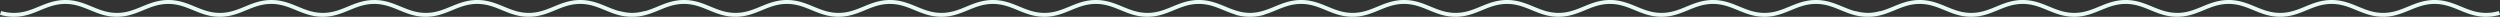 <svg xmlns="http://www.w3.org/2000/svg" width="6093" height="41"><rect width="100%" height="100%" fill="#333333" stroke="none"/><path fill-rule="evenodd" fill="#E7FAF3" d="M6059.065 40.99c-25.526 0-45.443-8.184-64.706-16.099-19.18-7.881-37.297-15.327-60.776-15.327-23.478 0-41.595 7.445-60.776 15.327-19.261 7.915-39.179 16.099-64.705 16.099-25.525 0-45.443-8.184-64.705-16.099-19.181-7.882-37.298-15.327-60.775-15.327-23.479 0-41.596 7.446-60.777 15.327-19.262 7.915-39.18 16.099-64.704 16.099-25.526 0-45.444-8.184-64.706-16.099-19.181-7.882-37.298-15.327-60.776-15.327s-41.595 7.446-60.776 15.327c-9.856 4.05-19.884 8.17-30.747 11.229l.004.011c-11.619 3.27-22.72 4.859-33.936 4.859h-.026c-11.217 0-22.317-1.589-33.937-4.859l.004-.011c-10.862-3.059-20.89-7.179-30.746-11.229-19.181-7.881-37.297-15.327-60.776-15.327-23.478 0-41.595 7.445-60.776 15.327-19.261 7.915-39.179 16.099-64.705 16.099-25.526 0-45.443-8.184-64.705-16.099-19.181-7.882-37.298-15.327-60.775-15.327-23.479 0-41.596 7.446-60.777 15.327-19.262 7.915-39.18 16.099-64.705 16.099s-45.444-8.184-64.705-16.099c-19.181-7.882-37.299-15.327-60.776-15.327-23.478 0-41.595 7.446-60.776 15.327-19.263 7.915-39.181 16.099-64.705 16.099-.329 0-.657-.001-.986-.004-.328.003-.656.004-.985.004-25.525 0-45.443-8.184-64.705-16.099-19.181-7.881-37.298-15.327-60.776-15.327s-41.596 7.445-60.776 15.327c-19.261 7.915-39.179 16.099-64.706 16.099-25.525 0-45.442-8.184-64.705-16.099-19.18-7.882-37.297-15.327-60.775-15.327s-41.595 7.446-60.776 15.327c-19.262 7.915-39.18 16.099-64.705 16.099s-45.444-8.184-64.705-16.099c-19.182-7.882-37.299-15.327-60.776-15.327-23.478 0-41.595 7.446-60.776 15.327-9.856 4.05-19.884 8.17-30.747 11.229l.003.011c-11.619 3.27-22.72 4.859-33.935 4.859h-.026c-11.217 0-22.318-1.589-33.937-4.859l.004-.011c-10.863-3.059-20.89-7.179-30.746-11.229-19.181-7.881-37.298-15.327-60.776-15.327-23.479 0-41.596 7.445-60.776 15.327-19.262 7.915-39.179 16.099-64.705 16.099-25.526 0-45.443-8.184-64.706-16.099-19.18-7.882-37.298-15.327-60.775-15.327-23.478 0-41.595 7.446-60.777 15.327-19.261 7.915-39.18 16.099-64.704 16.099-25.526 0-45.444-8.184-64.705-16.099-19.182-7.882-37.299-15.327-60.776-15.327-23.479 0-41.596 7.446-60.777 15.327-9.361 3.847-18.877 7.757-29.116 10.76l.146.48c-11.619 3.27-22.72 4.859-33.935 4.859-.301 0-.601-.001-.9-.003-.299.002-.599.003-.9.003-11.216 0-22.317-1.589-33.936-4.859l.146-.48c-10.239-3.003-19.754-6.913-29.115-10.76-19.181-7.881-37.298-15.327-60.776-15.327-23.479 0-41.596 7.445-60.776 15.327-19.262 7.915-39.179 16.099-64.705 16.099-25.526 0-45.443-8.184-64.706-16.099-19.18-7.882-37.298-15.327-60.775-15.327-23.478 0-41.595 7.446-60.777 15.327-19.261 7.915-39.18 16.099-64.704 16.099-25.526 0-45.444-8.184-64.705-16.099-19.182-7.882-37.299-15.327-60.777-15.327s-41.595 7.446-60.776 15.327c-9.856 4.05-19.884 8.17-30.746 11.229l.003.011c-11.619 3.27-22.719 4.859-33.936 4.859h-.026c-11.216 0-22.317-1.589-33.936-4.859l.003-.011c-10.862-3.059-20.89-7.179-30.746-11.229-19.18-7.881-37.297-15.327-60.776-15.327-23.478 0-41.595 7.445-60.776 15.327-19.261 7.915-39.179 16.099-64.705 16.099-25.525 0-45.443-8.184-64.705-16.099-19.181-7.882-37.298-15.327-60.775-15.327-23.479 0-41.595 7.446-60.777 15.327-19.262 7.915-39.18 16.099-64.704 16.099-25.526 0-45.444-8.184-64.706-16.099-19.181-7.882-37.299-15.327-60.776-15.327-23.478 0-41.595 7.446-60.776 15.327-19.262 7.915-39.18 16.099-64.705 16.099-.329 0-.657-.001-.985-.004-.329.003-.657.004-.986.004-25.525 0-45.442-8.184-64.705-16.099-19.18-7.881-37.297-15.327-60.776-15.327-23.478 0-41.595 7.445-60.776 15.327-19.261 7.915-39.179 16.099-64.705 16.099-25.526 0-45.443-8.184-64.705-16.099-19.181-7.882-37.298-15.327-60.775-15.327-23.479 0-41.596 7.446-60.777 15.327-19.262 7.915-39.18 16.099-64.705 16.099s-45.444-8.184-64.705-16.099c-19.182-7.882-37.299-15.327-60.776-15.327-23.478 0-41.595 7.446-60.776 15.327-9.856 4.05-19.884 8.17-30.747 11.229l.003.011c-11.619 3.27-22.719 4.859-33.935 4.859h-.026c-11.217 0-22.318-1.589-33.937-4.859l.004-.011c-10.863-3.059-20.89-7.179-30.746-11.229-19.181-7.881-37.298-15.327-60.776-15.327-23.479 0-41.596 7.445-60.776 15.327-19.262 7.915-39.179 16.099-64.705 16.099-25.526 0-45.443-8.184-64.706-16.099-19.18-7.882-37.297-15.327-60.775-15.327s-41.595 7.446-60.777 15.327c-19.261 7.915-39.18 16.099-64.704 16.099-25.525 0-45.444-8.184-64.705-16.099-19.182-7.882-37.299-15.327-60.776-15.327-23.478 0-41.596 7.446-60.776 15.327C79.379 32.806 59.46 40.99 33.936 40.99c-11.217 0-22.318-1.589-33.937-4.859l2.81-9.192c10.692 3.008 20.874 4.471 31.127 4.471 23.478 0 41.595-7.445 60.776-15.326 19.262-7.915 39.18-16.099 64.705-16.099 25.524 0 45.443 8.184 64.704 16.099 19.182 7.881 37.299 15.326 60.777 15.326 23.477 0 41.595-7.444 60.776-15.326 19.262-7.915 39.18-16.099 64.705-16.099s45.442 8.184 64.705 16.099c19.18 7.881 37.297 15.326 60.776 15.326 23.479 0 41.596-7.445 60.776-15.326C615.898 8.169 635.815-.015 661.341-.015c25.525 0 45.442 8.184 64.705 16.099 9.864 4.053 19.446 7.991 29.621 10.86l.002-.005c9.834 2.766 19.235 4.226 28.657 4.443l.142.003.298.006.289.005.189.003.408.005.097.001a93.307 93.307 0 0 0 2.12 0l.098-.001.406-.005.192-.003.286-.005.301-.006.137-.003c9.422-.217 18.824-1.677 28.662-4.443l.001.004c10.174-2.869 19.757-6.806 29.62-10.859C866.834 8.169 886.753-.015 912.277-.015s45.443 8.184 64.704 16.099c19.182 7.881 37.299 15.326 60.777 15.326s41.595-7.444 60.776-15.326c19.262-7.915 39.18-16.099 64.706-16.099 25.524 0 45.442 8.184 64.704 16.099 19.18 7.881 37.298 15.326 60.776 15.326 23.479 0 41.596-7.445 60.777-15.326 19.261-7.915 39.179-16.099 64.704-16.099 25.525 0 45.443 8.184 64.705 16.099 10.457 4.297 20.598 8.464 31.464 11.365l.156-.51c10.35 2.911 20.221 4.376 30.142 4.467 9.919-.091 19.79-1.556 30.142-4.467l.156.51c10.866-2.901 21.006-7.068 31.463-11.365 19.263-7.915 39.181-16.099 64.705-16.099 25.525 0 45.443 8.184 64.704 16.099 19.182 7.881 37.299 15.326 60.778 15.326 23.477 0 41.594-7.444 60.775-15.326 19.262-7.915 39.181-16.099 64.706-16.099 25.524 0 45.442 8.184 64.704 16.099 19.181 7.881 37.298 15.326 60.776 15.326 23.479 0 41.597-7.445 60.777-15.326 19.262-7.915 39.179-16.099 64.704-16.099 25.526 0 45.443 8.184 64.705 16.099 9.864 4.053 19.447 7.991 29.622 10.86l.001-.005c9.834 2.766 19.235 4.226 28.657 4.443a318.347 318.347 0 0 1 .44.009l.289.005.19.003.408.005.096.001a93.417 93.417 0 0 0 2.12 0l.098-.001.406-.005.192-.003.286-.005.302-.006.136-.003c9.423-.217 18.825-1.677 28.662-4.443l.002.004c10.174-2.869 19.756-6.806 29.619-10.859 19.263-7.915 39.181-16.099 64.705-16.099 25.525 0 45.443 8.184 64.705 16.099 19.181 7.881 37.299 15.326 60.777 15.326 23.477 0 41.594-7.444 60.776-15.326 19.261-7.915 39.18-16.099 64.705-16.099 25.524 0 45.442 8.184 64.704 16.099 19.181 7.881 37.298 15.326 60.777 15.326s41.596-7.445 60.776-15.326c19.262-7.915 39.179-16.099 64.705-16.099 25.525 0 45.442 8.184 64.705 16.099 18.935 7.78 36.833 15.135 59.876 15.322 23.043-.187 40.942-7.542 59.876-15.322 19.263-7.915 39.181-16.099 64.706-16.099 25.524 0 45.442 8.184 64.704 16.099 19.181 7.881 37.299 15.326 60.777 15.326 23.477 0 41.594-7.444 60.776-15.326 19.261-7.915 39.18-16.099 64.705-16.099 25.524 0 45.442 8.184 64.704 16.099 19.181 7.881 37.298 15.326 60.777 15.326s41.596-7.445 60.776-15.326c19.262-7.915 39.179-16.099 64.705-16.099 25.525 0 45.442 8.184 64.705 16.099 9.863 4.053 19.446 7.991 29.621 10.86l.001-.005c9.835 2.766 19.236 4.226 28.658 4.443l.142.003.297.006.29.005.189.003.408.005.097.001a93.307 93.307 0 0 0 2.119 0l.099-.001.406-.005.191-.003.287-.005.301-.006.137-.003c9.422-.217 18.824-1.677 28.661-4.443l.001.004c10.175-2.869 19.757-6.806 29.621-10.859 19.262-7.915 39.181-16.099 64.705-16.099s45.443 8.184 64.704 16.099c19.182 7.881 37.299 15.326 60.777 15.326 23.477 0 41.594-7.444 60.776-15.326 19.261-7.915 39.18-16.099 64.705-16.099s45.442 8.184 64.705 16.099c19.18 7.881 37.297 15.326 60.775 15.326 23.48 0 41.597-7.445 60.778-15.326 19.261-7.915 39.179-16.099 64.704-16.099 25.525 0 45.443 8.184 64.705 16.099 10.457 4.297 20.598 8.464 31.464 11.365l.156-.51c10.35 2.911 20.221 4.376 30.141 4.467 9.92-.091 19.791-1.556 30.143-4.467l.156.51c10.866-2.901 21.006-7.068 31.463-11.365 19.262-7.915 39.181-16.099 64.705-16.099s45.443 8.184 64.704 16.099c19.182 7.881 37.299 15.326 60.777 15.326s41.595-7.444 60.776-15.326c19.262-7.915 39.18-16.099 64.706-16.099 25.524 0 45.442 8.184 64.704 16.099 19.18 7.881 37.297 15.326 60.776 15.326 23.479 0 41.596-7.445 60.777-15.326 19.261-7.915 39.179-16.099 64.704-16.099 25.525 0 45.443 8.184 64.705 16.099 9.864 4.053 19.447 7.991 29.622 10.86l.001-.005c9.834 2.766 19.235 4.226 28.657 4.443l.142.003.298.006.289.005.189.003.409.005.096.001a93.417 93.417 0 0 0 2.12 0l.098-.001.406-.005.192-.003.286-.005.302-.006.136-.003c9.422-.217 18.825-1.677 28.662-4.443l.001.004c10.175-2.869 19.757-6.806 29.62-10.859 19.262-7.915 39.181-16.099 64.705-16.099 25.525 0 45.443 8.184 64.705 16.099 19.181 7.881 37.298 15.326 60.777 15.326 23.477 0 41.594-7.444 60.775-15.326 19.262-7.915 39.181-16.099 64.706-16.099 25.524 0 45.442 8.184 64.704 16.099 19.181 7.881 37.298 15.326 60.776 15.326 23.479 0 41.596-7.445 60.777-15.326 19.261-7.915 39.179-16.099 64.704-16.099 25.526 0 45.443 8.184 64.705 16.099 19.181 7.881 37.298 15.326 60.777 15.326 10.251 0 20.433-1.463 31.128-4.471l2.807 9.192c-11.619 3.27-22.72 4.859-33.935 4.859z"/></svg>